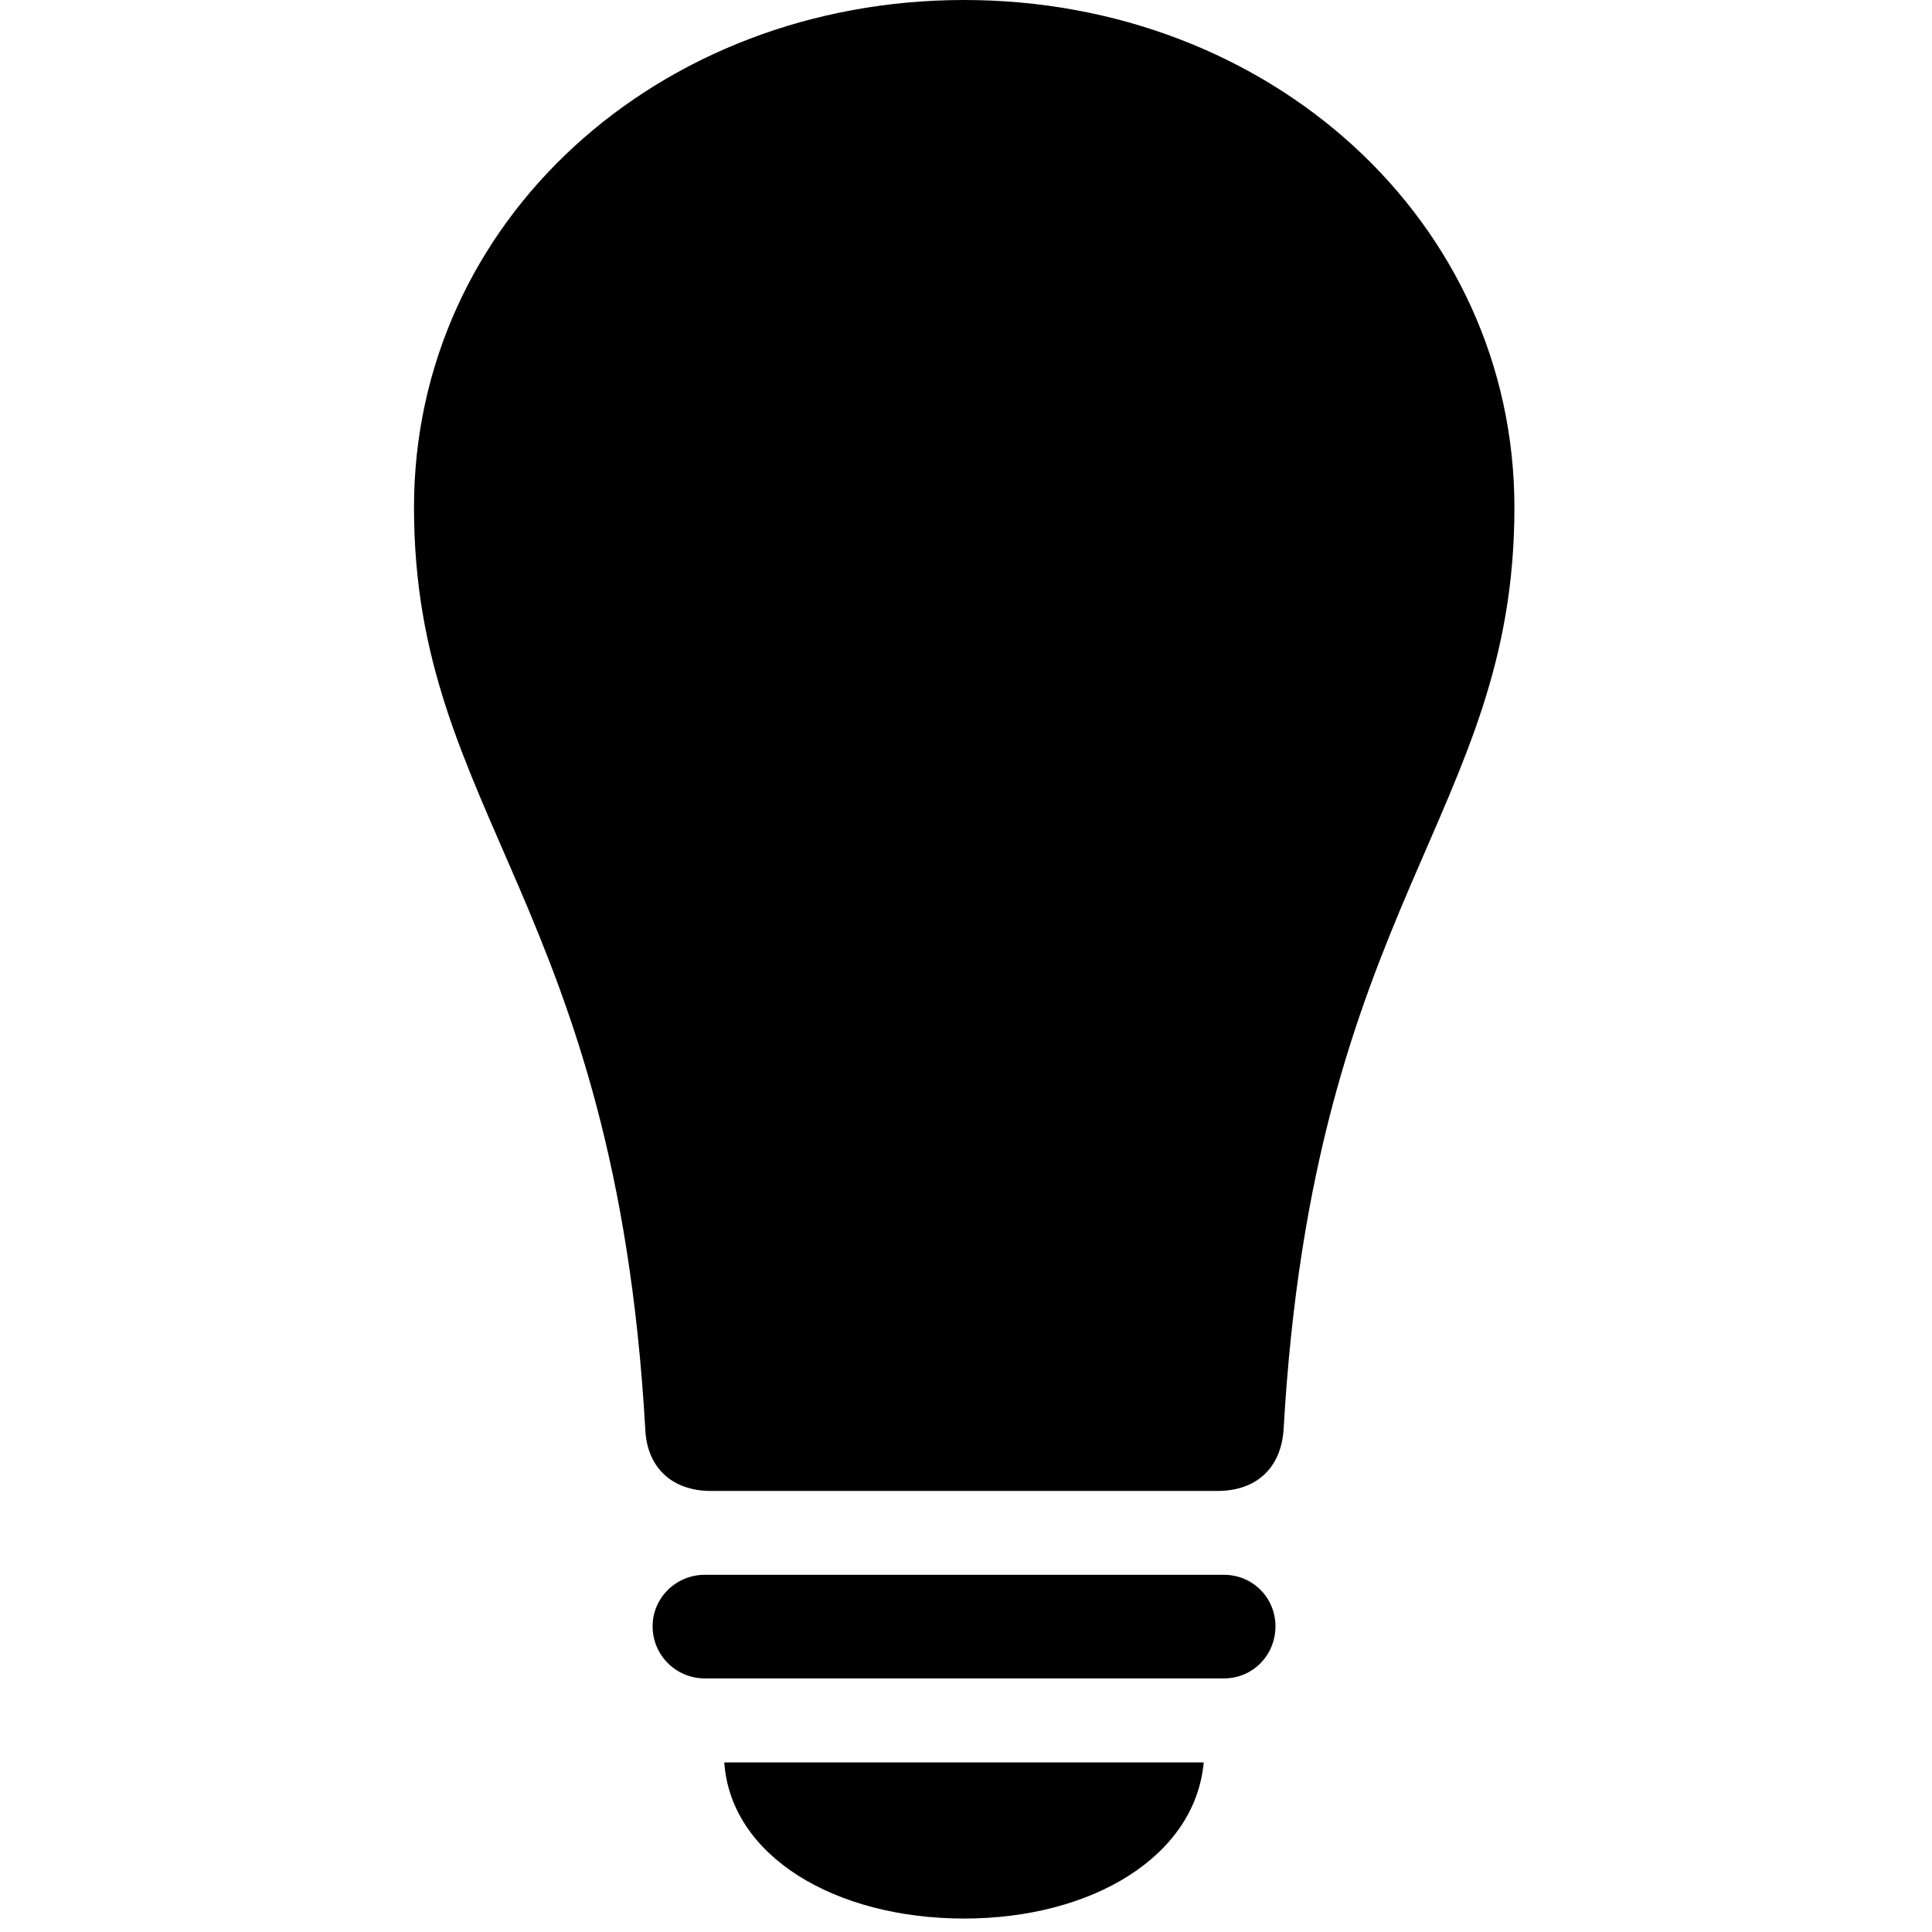 <svg width="28" height="28" viewBox="0 0 28 28" fill="none" xmlns="http://www.w3.org/2000/svg">
<path d="M10.217 24.325H17.736C18.161 24.325 18.485 23.984 18.485 23.57C18.485 23.161 18.161 22.823 17.736 22.823H10.217C9.792 22.823 9.458 23.161 9.458 23.57C9.458 23.984 9.792 24.325 10.217 24.325ZM13.973 27.805C15.827 27.805 17.322 26.904 17.445 25.542H10.497C10.59 26.904 12.107 27.805 13.973 27.805Z" fill="black"/>
<path d="M6 7.354C6 11.809 8.918 13.07 9.352 20.716C9.376 21.264 9.735 21.608 10.303 21.608H17.643C18.22 21.608 18.567 21.264 18.603 20.716C19.037 13.07 21.948 11.812 21.948 7.356C21.948 3.21 18.408 0 13.973 0C9.537 0 6 3.207 6 7.354Z" fill="black"/>
</svg>

